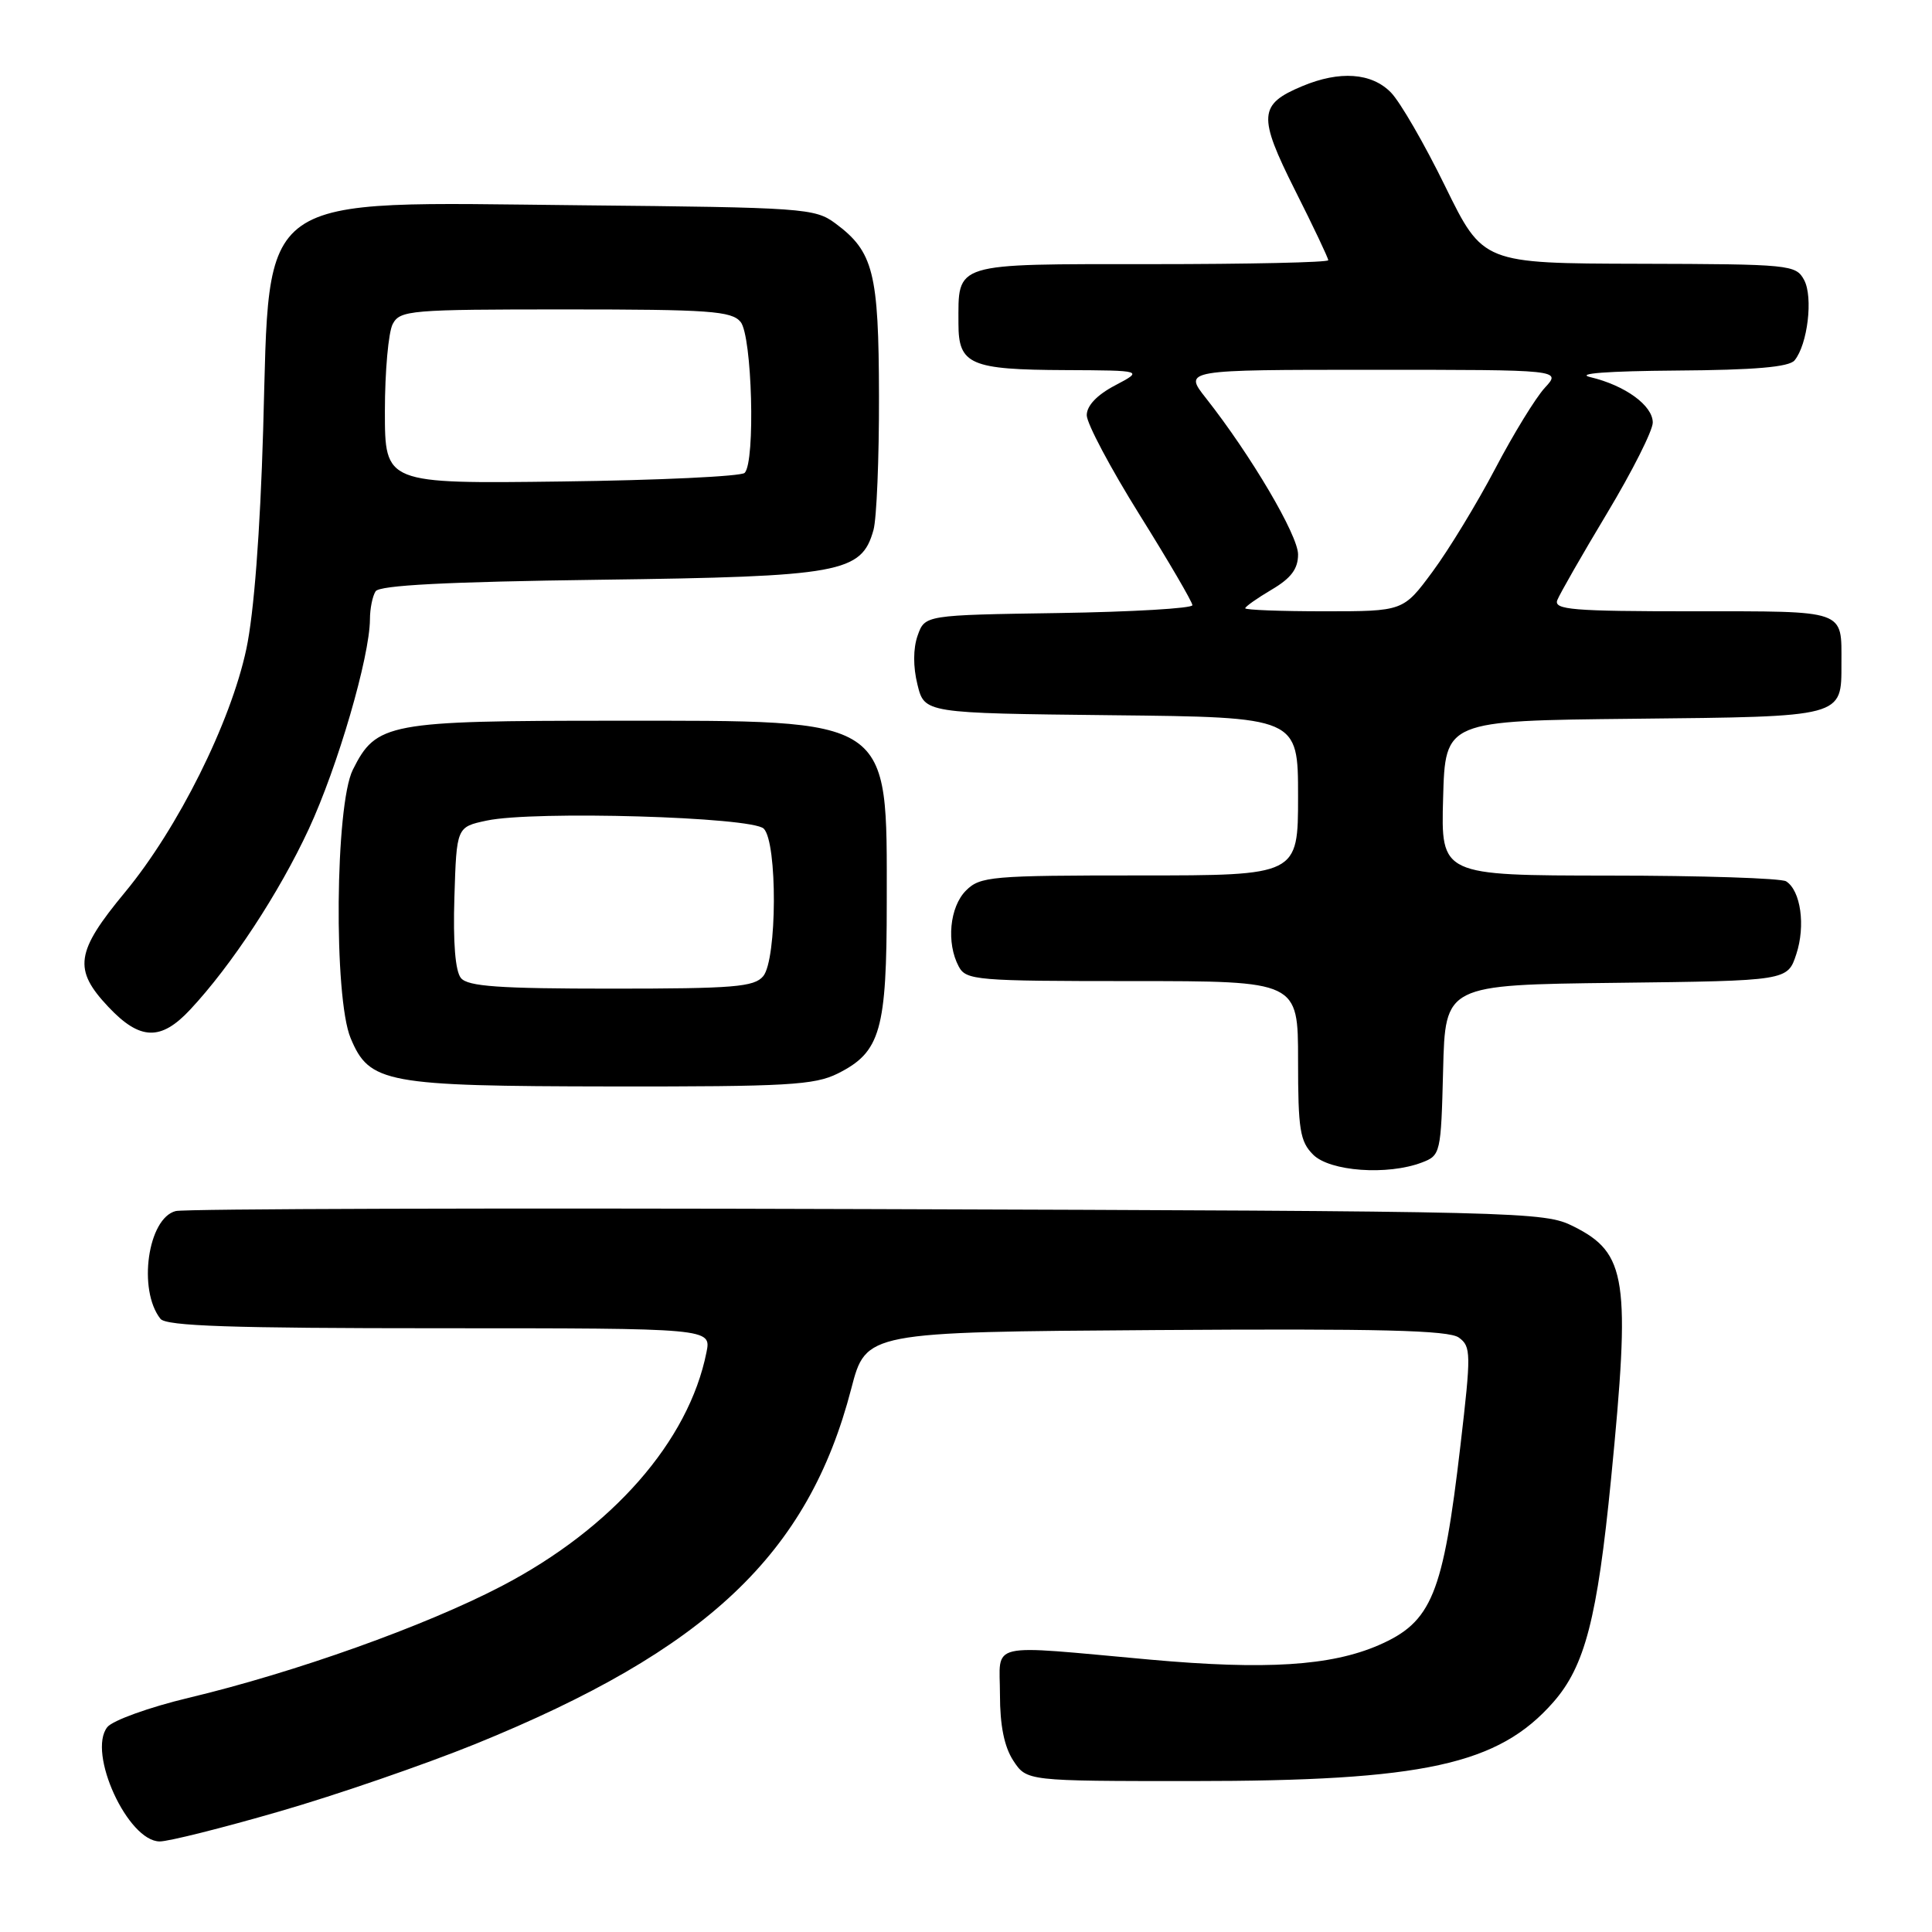 <?xml version="1.0" encoding="UTF-8" standalone="no"?>
<!DOCTYPE svg PUBLIC "-//W3C//DTD SVG 1.1//EN" "http://www.w3.org/Graphics/SVG/1.1/DTD/svg11.dtd" >
<svg xmlns="http://www.w3.org/2000/svg" xmlns:xlink="http://www.w3.org/1999/xlink" version="1.1" viewBox="0 0 256 256">
 <g >
 <path fill="currentColor"
d=" M 37.04 240.02 C 44.59 237.84 56.24 233.82 62.94 231.11 C 93.66 218.63 107.11 205.93 112.80 183.99 C 114.75 176.50 114.75 176.50 153.17 176.24 C 182.85 176.04 191.98 176.26 193.31 177.24 C 194.93 178.42 194.94 179.32 193.52 191.50 C 191.21 211.33 189.73 214.93 182.67 218.00 C 176.34 220.74 167.74 221.29 152.41 219.91 C 130.43 217.93 132.50 217.45 132.50 224.55 C 132.50 228.65 133.07 231.46 134.27 233.30 C 136.05 236.00 136.05 236.00 157.94 236.00 C 188.65 236.00 198.54 233.84 205.82 225.55 C 210.01 220.78 211.65 214.45 213.47 196.00 C 216.08 169.44 215.58 166.05 208.49 162.50 C 204.60 160.55 202.20 160.49 115.00 160.21 C 65.78 160.05 24.51 160.17 23.29 160.47 C 19.59 161.39 18.23 170.92 21.26 174.75 C 22.01 175.71 30.64 176.00 58.25 176.00 C 94.25 176.00 94.25 176.00 93.61 179.19 C 91.26 190.97 81.13 202.52 66.46 210.17 C 56.34 215.45 39.12 221.60 25.00 224.97 C 19.77 226.22 14.92 227.97 14.22 228.85 C 11.54 232.23 16.94 244.00 21.17 244.00 C 22.35 244.00 29.49 242.21 37.04 240.02 Z  M 188.40 154.04 C 190.88 153.10 190.94 152.83 191.22 141.79 C 191.50 130.50 191.50 130.50 214.18 130.23 C 236.86 129.96 236.86 129.96 238.02 126.43 C 239.26 122.67 238.61 118.01 236.67 116.78 C 236.03 116.37 225.47 116.02 213.22 116.02 C 190.93 116.00 190.93 116.00 191.22 105.75 C 191.50 95.50 191.50 95.50 216.50 95.24 C 244.43 94.95 244.00 95.07 244.00 87.89 C 244.00 80.72 244.80 81.00 224.29 81.00 C 208.36 81.00 205.86 80.79 206.35 79.52 C 206.67 78.70 209.64 73.51 212.96 67.98 C 216.28 62.45 219.00 57.06 219.00 55.99 C 219.00 53.73 215.34 51.07 210.72 49.97 C 208.71 49.49 213.00 49.17 222.13 49.10 C 232.50 49.03 237.06 48.64 237.79 47.75 C 239.52 45.65 240.27 39.38 239.06 37.11 C 237.97 35.07 237.23 35.00 217.21 34.95 C 196.50 34.90 196.50 34.90 191.50 24.70 C 188.76 19.09 185.52 13.49 184.30 12.25 C 181.74 9.64 177.52 9.34 172.57 11.41 C 166.77 13.83 166.66 15.36 171.59 25.19 C 174.02 30.01 176.00 34.19 176.00 34.48 C 176.00 34.77 165.44 35.00 152.54 35.00 C 126.08 35.00 127.00 34.71 127.00 42.90 C 127.00 48.31 128.57 48.99 141.18 49.04 C 151.50 49.09 151.50 49.09 147.75 51.07 C 145.35 52.33 144.00 53.76 144.00 55.02 C 144.00 56.11 147.15 62.04 151.00 68.21 C 154.85 74.38 158.00 79.77 158.00 80.19 C 158.00 80.61 150.02 81.08 140.27 81.23 C 122.55 81.50 122.55 81.50 121.59 84.22 C 120.99 85.93 120.98 88.35 121.57 90.72 C 122.50 94.50 122.50 94.50 147.25 94.77 C 172.00 95.03 172.00 95.03 172.00 105.52 C 172.00 116.00 172.00 116.00 151.00 116.00 C 131.33 116.00 129.87 116.13 128.00 118.00 C 125.83 120.17 125.37 124.95 127.04 128.07 C 128.01 129.89 129.34 130.00 150.04 130.00 C 172.00 130.00 172.00 130.00 172.00 140.50 C 172.00 149.67 172.25 151.25 174.00 153.00 C 176.22 155.22 183.85 155.77 188.40 154.04 Z  M 111.00 142.25 C 116.68 139.41 117.50 136.55 117.50 119.50 C 117.50 94.83 118.51 95.50 81.50 95.50 C 51.35 95.50 49.86 95.78 46.75 102.00 C 44.41 106.68 44.20 132.16 46.46 137.56 C 48.95 143.53 51.06 143.92 81.00 143.96 C 104.28 143.99 107.93 143.78 111.00 142.25 Z  M 25.20 133.78 C 30.67 127.93 36.99 118.31 40.92 109.84 C 44.74 101.61 48.99 87.05 49.02 82.06 C 49.02 80.65 49.36 78.98 49.77 78.35 C 50.28 77.55 59.15 77.09 79.50 76.82 C 111.46 76.40 114.15 75.91 115.74 70.23 C 116.16 68.73 116.49 60.75 116.47 52.50 C 116.44 36.09 115.74 33.34 110.68 29.59 C 107.98 27.59 106.48 27.49 77.02 27.20 C 33.32 26.77 35.80 25.01 34.87 56.95 C 34.47 70.52 33.65 81.28 32.64 86.00 C 30.57 95.74 23.58 109.75 16.57 118.22 C 10.00 126.15 9.67 128.45 14.37 133.43 C 18.55 137.86 21.31 137.95 25.20 133.78 Z  M 165.00 80.60 C 165.00 80.38 166.57 79.27 168.50 78.13 C 171.08 76.61 172.00 75.38 172.00 73.46 C 172.00 70.92 165.74 60.30 159.79 52.75 C 156.83 49.00 156.83 49.00 181.87 49.00 C 206.90 49.00 206.90 49.00 204.70 51.38 C 203.49 52.69 200.52 57.53 198.11 62.13 C 195.69 66.73 191.96 72.86 189.82 75.75 C 185.94 81.00 185.94 81.00 175.47 81.00 C 169.71 81.00 165.00 80.82 165.00 80.60 Z  M 61.08 129.60 C 60.33 128.70 60.02 124.90 60.21 118.89 C 60.50 109.58 60.50 109.58 64.50 108.73 C 70.77 107.40 99.64 108.24 101.20 109.80 C 103.03 111.63 102.97 127.12 101.13 129.35 C 99.94 130.78 97.23 131.00 81.00 131.00 C 66.15 131.00 62.00 130.71 61.08 129.60 Z  M 51.00 54.49 C 51.00 49.20 51.47 44.00 52.04 42.93 C 53.01 41.11 54.34 41.00 74.91 41.00 C 94.00 41.00 96.93 41.21 98.13 42.65 C 99.66 44.50 100.11 61.21 98.67 62.66 C 98.21 63.12 87.30 63.64 74.42 63.80 C 51.00 64.10 51.00 64.10 51.00 54.49 Z "/>
</g>
</svg>
